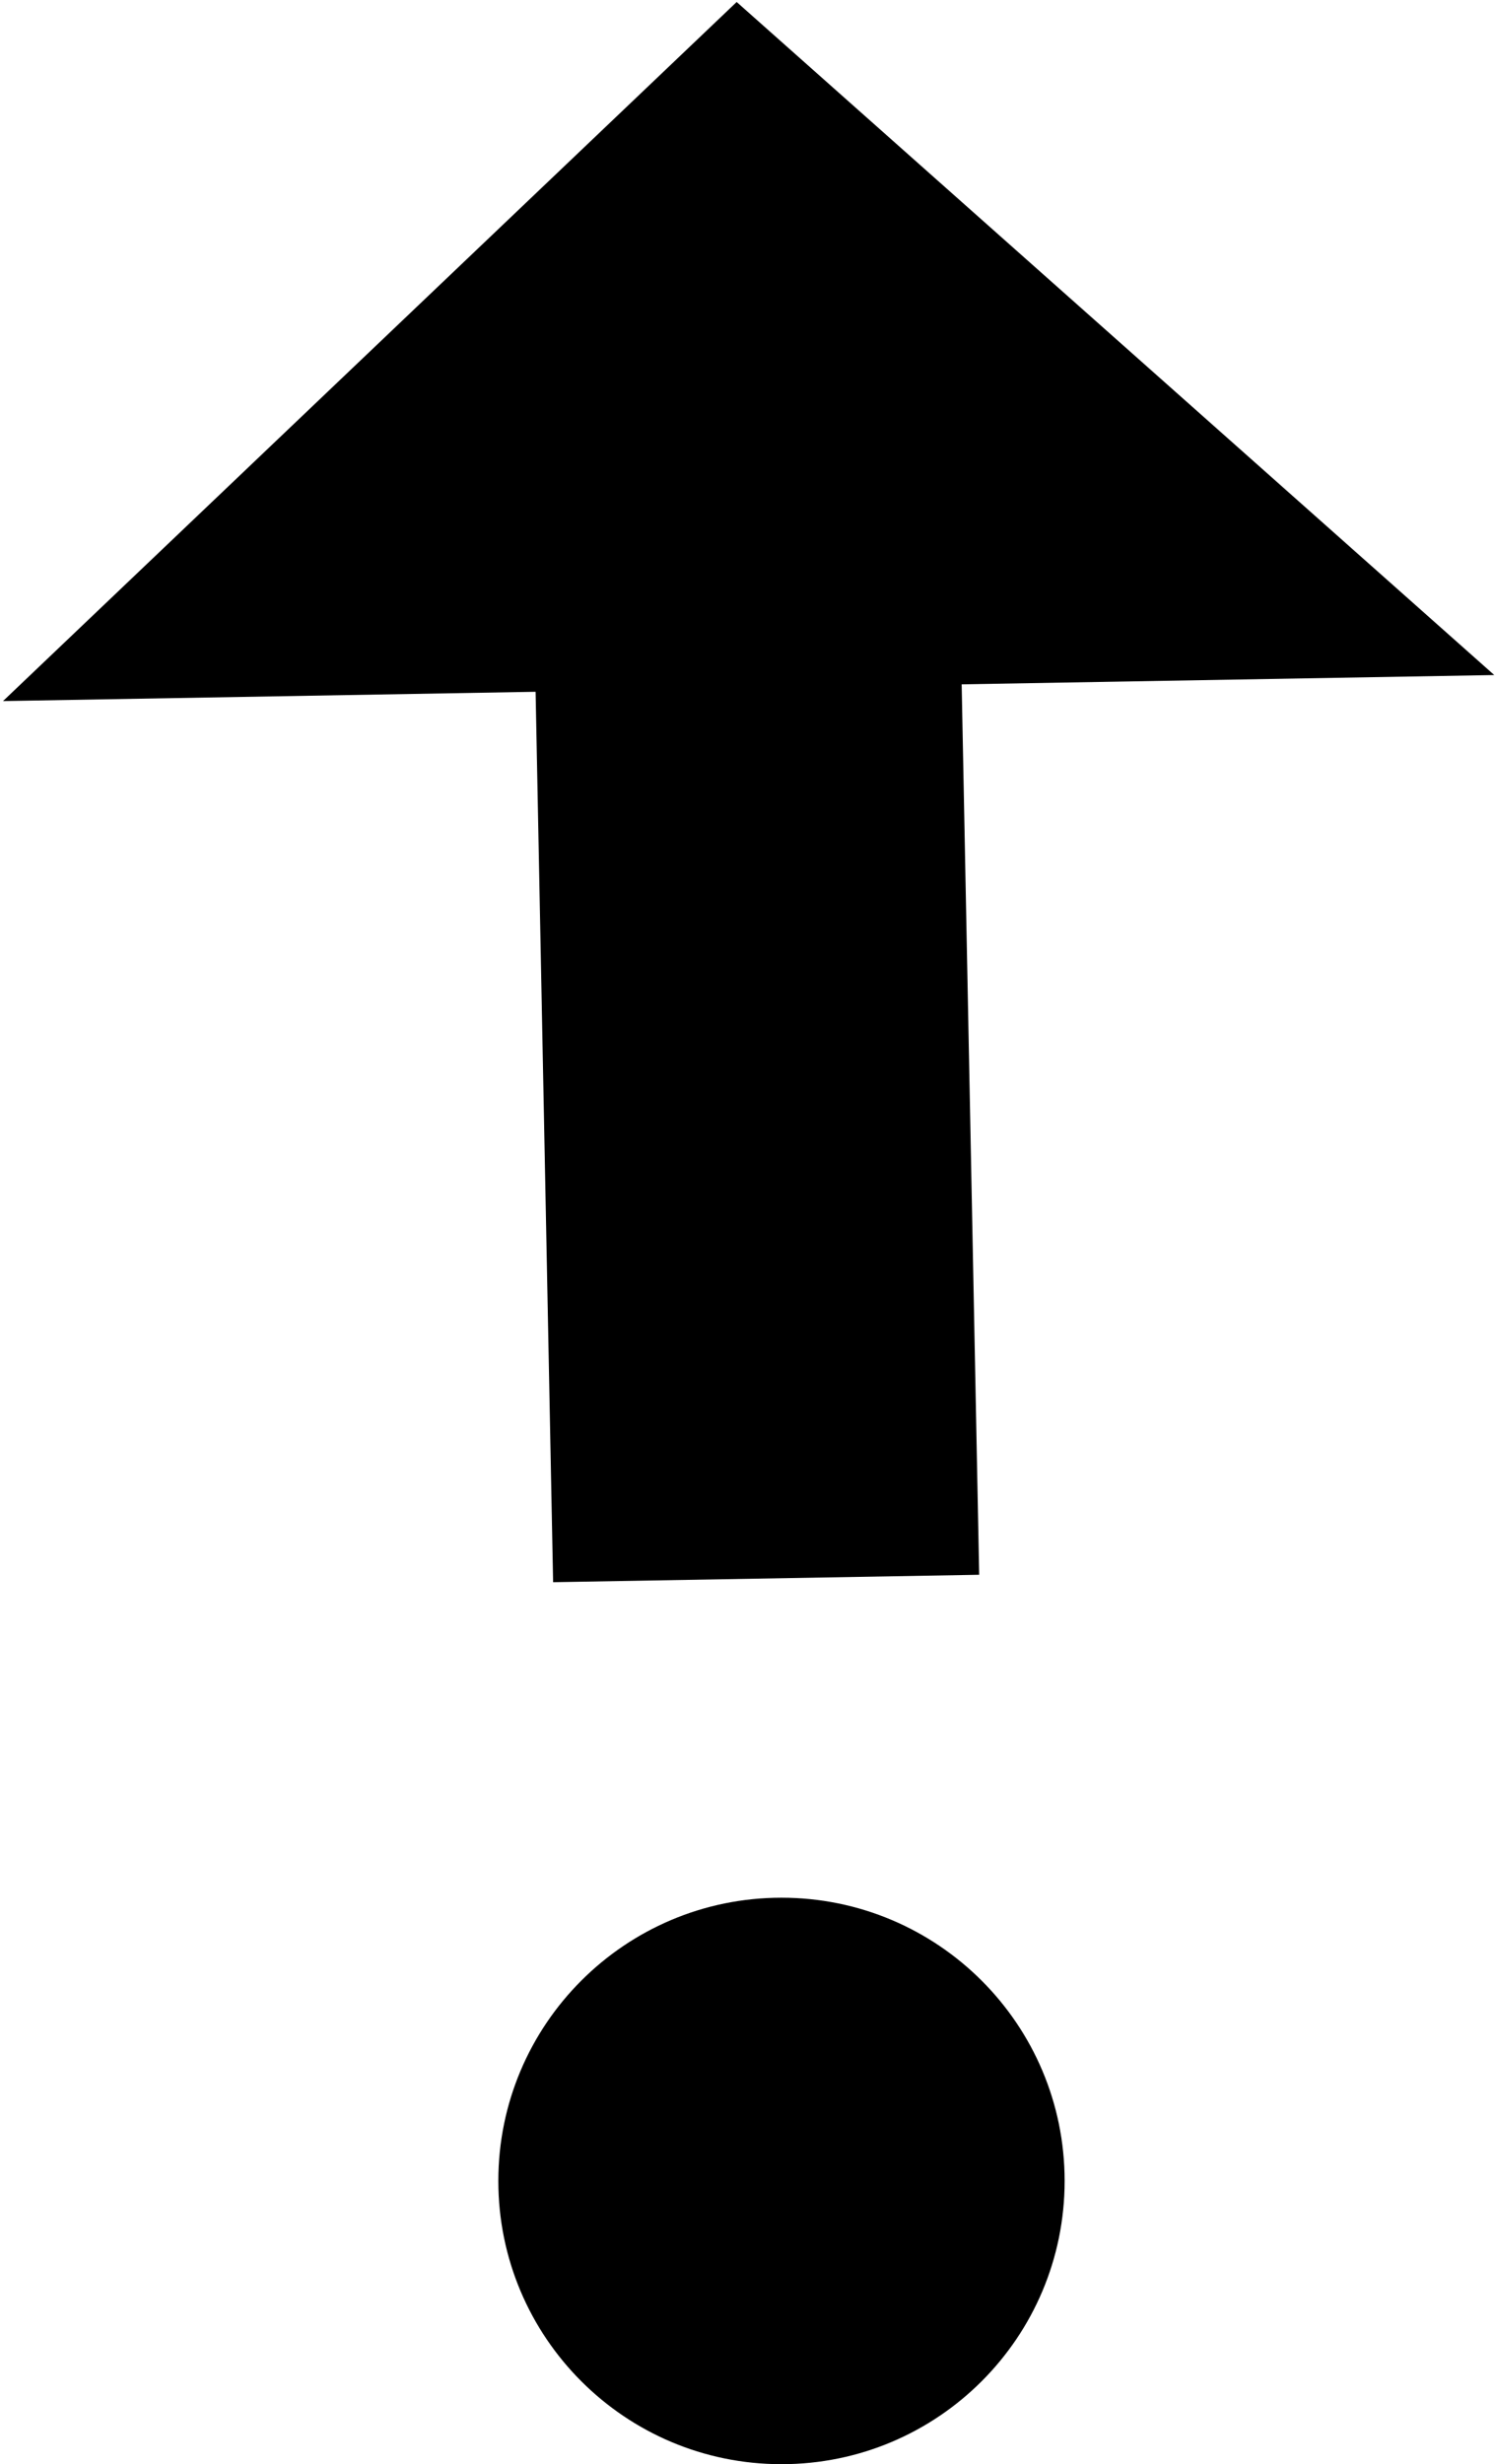 <?xml version="1.0" encoding="UTF-8"?>
<svg width="264px" height="435px" viewBox="0 0 264 435" version="1.1" xmlns="http://www.w3.org/2000/svg" xmlns:xlink="http://www.w3.org/1999/xlink">
    <path d="M138,435 C165.614,435 188,412.614 188,385 C188,357.386 165.614,335 138,335 C110.386,335 88,357.386 88,385 C88,412.614 110.386,435 138,435 Z M94.58,122.12 L97.673,279.304 L172.913,277.991 L169.82,120.807 L263.87,119.165 L130.087,0.353 L0.531,123.762 L94.58,122.12 Z" id="Path-2"></path>
</svg>